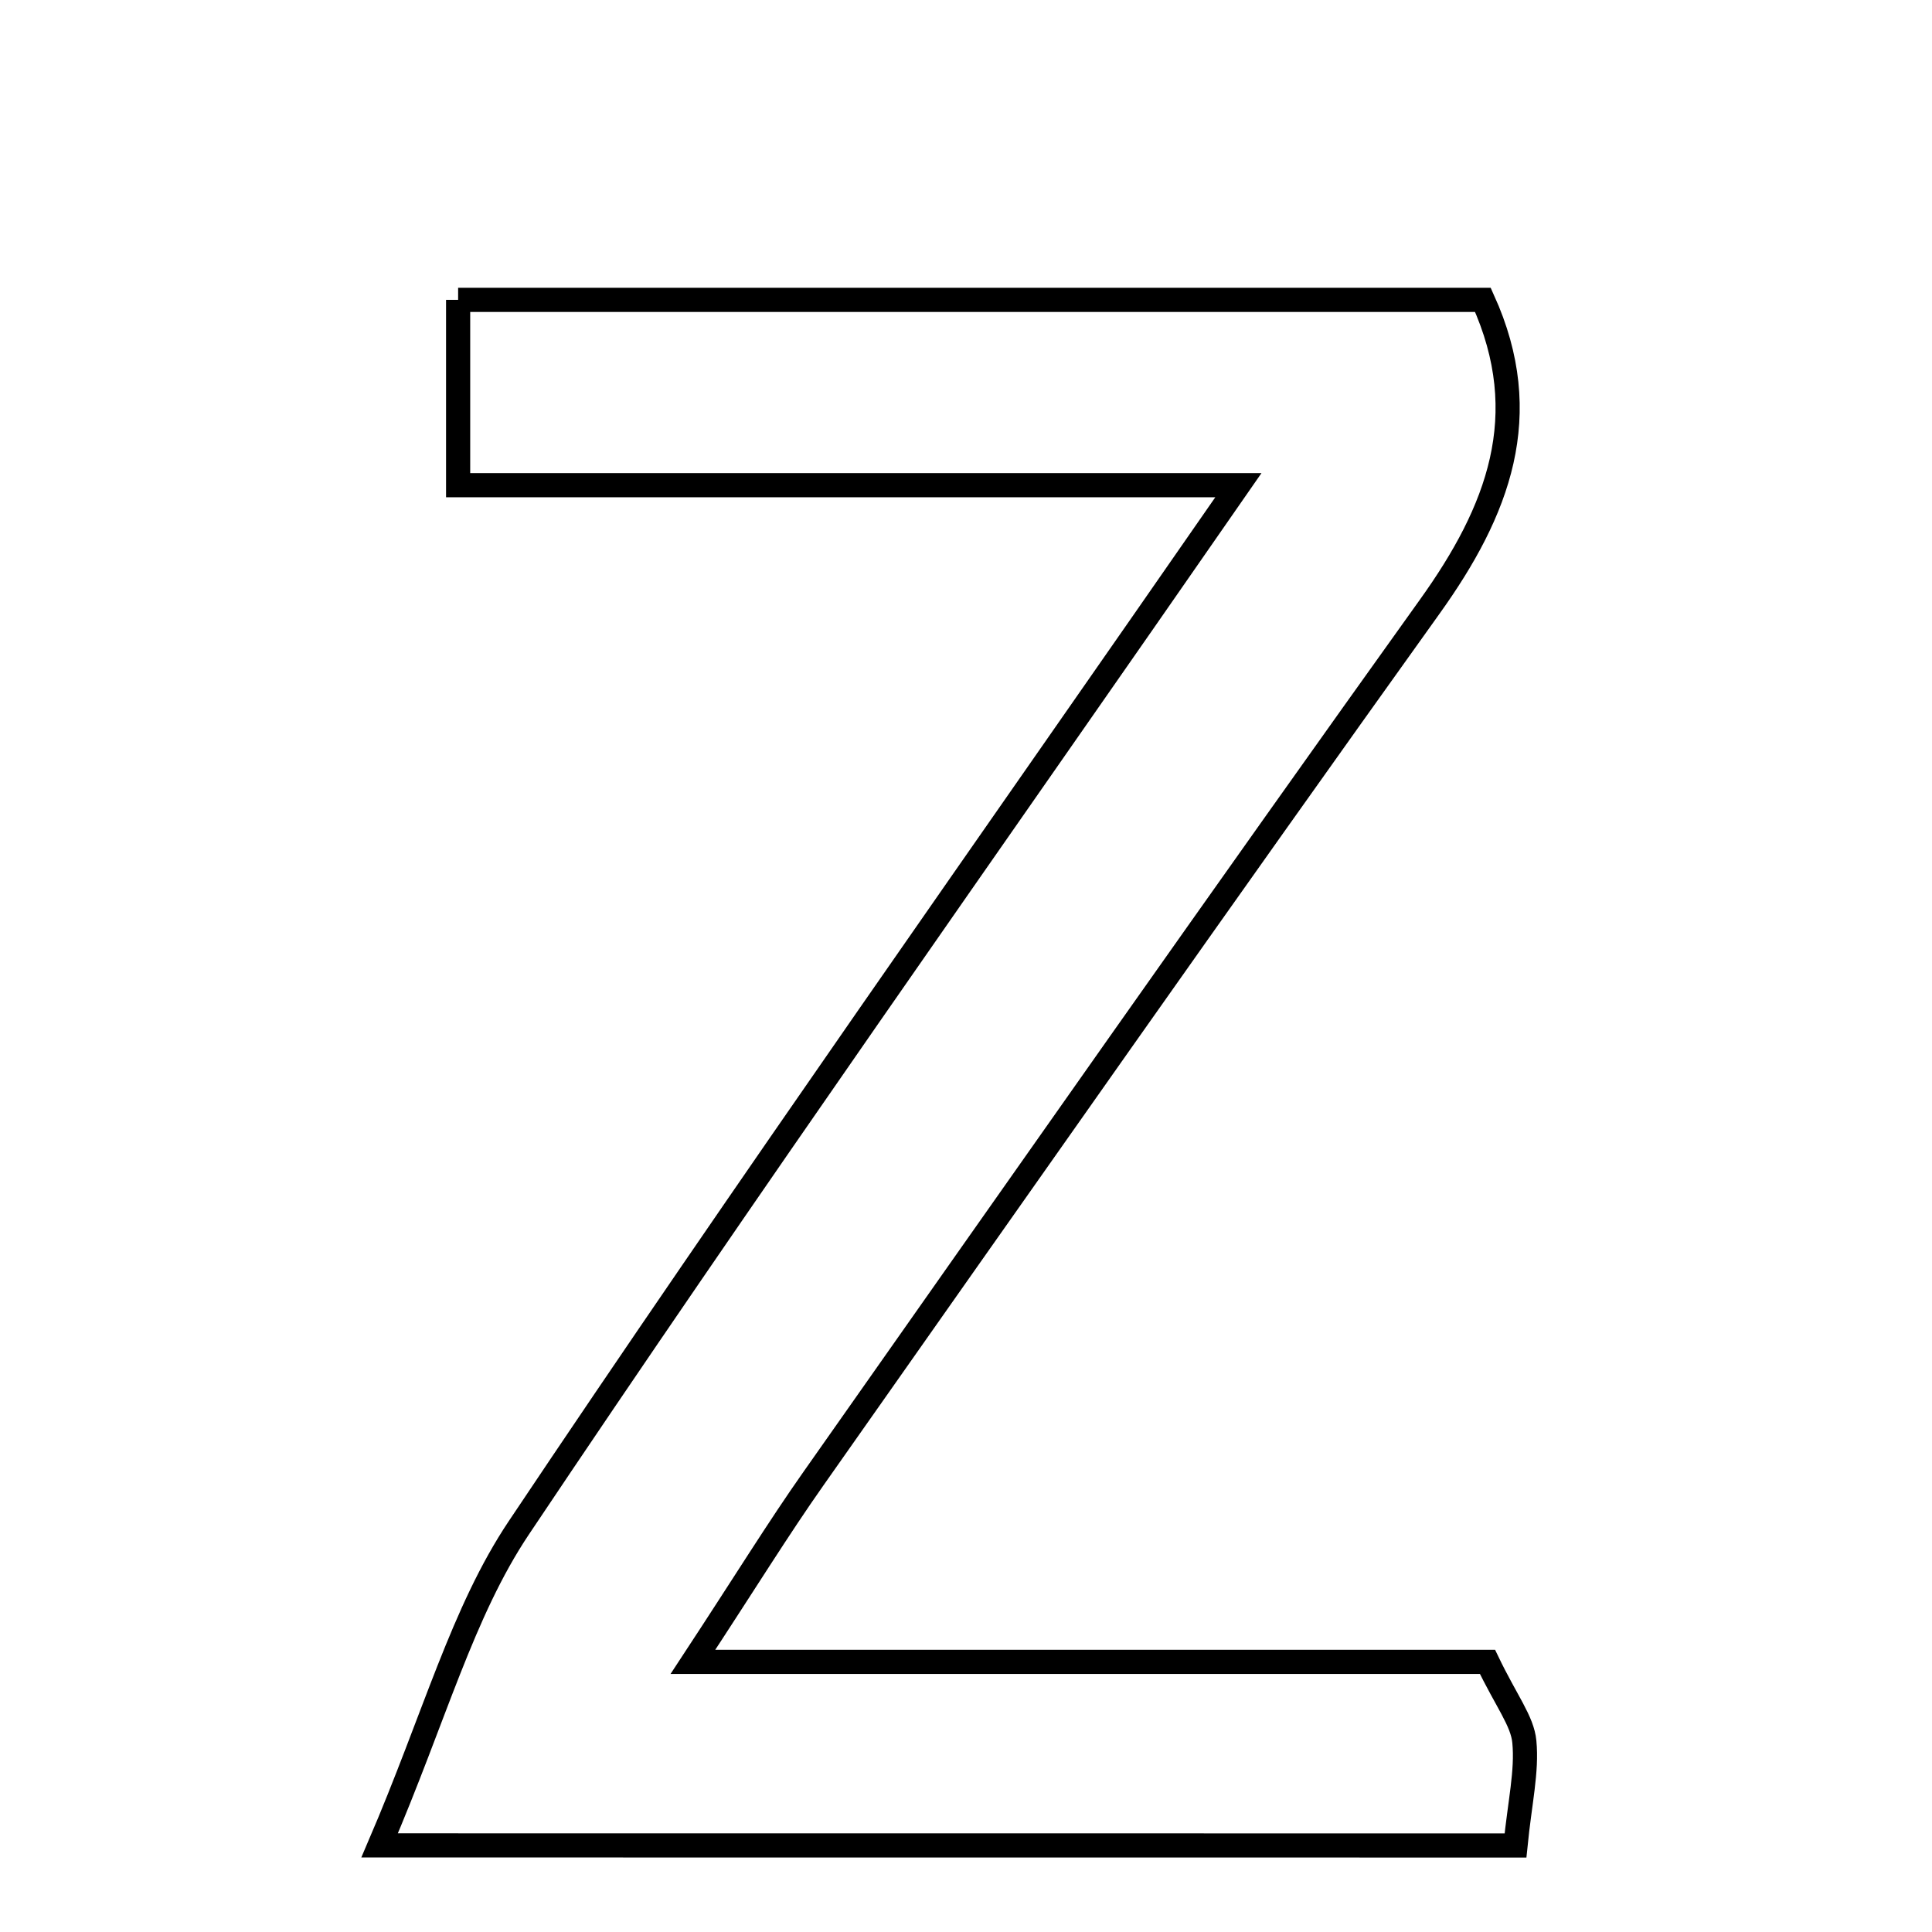 <svg xmlns="http://www.w3.org/2000/svg" viewBox="0.0 0.0 24.0 24.0" height="200px" width="200px"><path fill="none" stroke="black" stroke-width=".3" stroke-opacity="1.0"  filling="0" d="M5.691 3.725 C9.96 3.725 14.153 3.725 18.421 3.725 C19.073 5.161 18.61 6.35 17.763 7.533 C15.189 11.128 12.651 14.749 10.107 18.365 C9.667 18.99 9.266 19.642 8.608 20.644 C12.174 20.644 15.355 20.644 18.478 20.644 C18.715 21.137 18.912 21.379 18.936 21.637 C18.971 22.005 18.88 22.385 18.826 22.925 C14.364 22.924 9.98 22.924 4.716 22.924 C5.403 21.323 5.743 20.028 6.447 18.976 C9.278 14.745 12.22 10.589 15.384 6.027 C11.974 6.027 8.909 6.027 5.691 6.027 C5.691 5.105 5.691 4.489 5.691 3.725"></path></svg>